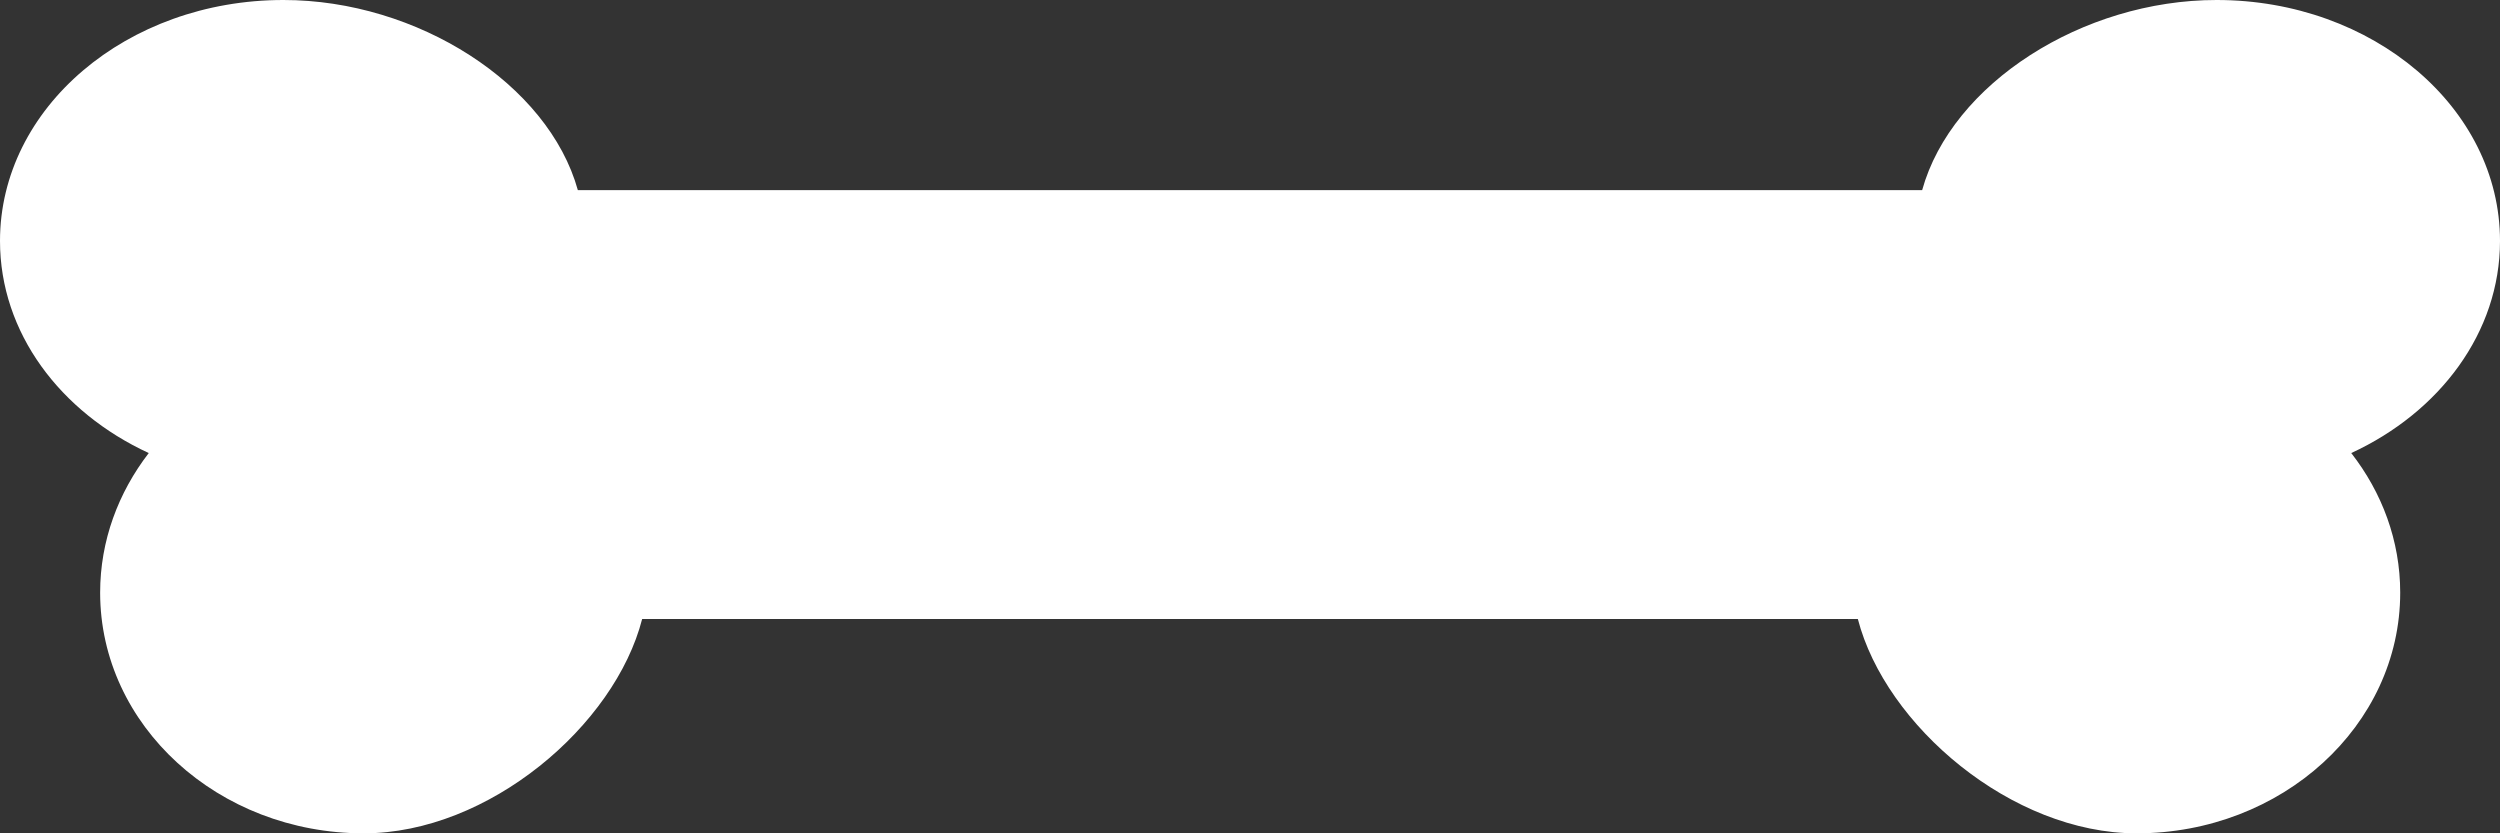 <svg width="36" height="12" viewBox="0 0 36 12" fill="none" xmlns="http://www.w3.org/2000/svg">
<rect x="0" y="0" width="36" height="12" fill="#333333" stroke="none"/>
<path d="M27.679 2.738C28.104 1.205 29.989 0 31.919 0C34.169 0 36 1.553 36 3.47C36 4.787 35.132 5.936 33.858 6.524C34.301 7.093 34.563 7.785 34.563 8.534C34.563 10.451 32.859 12 30.766 12C28.967 12 27.15 10.447 26.753 8.914H9.247C8.854 10.447 7.037 12 5.238 12C3.141 12 1.442 10.447 1.442 8.534C1.442 7.785 1.704 7.093 2.142 6.524C0.868 5.936 0 4.791 0 3.47C0 1.553 1.826 0 4.081 0C6.011 0 7.896 1.209 8.321 2.738H27.679Z" fill="white"/>
</svg>
